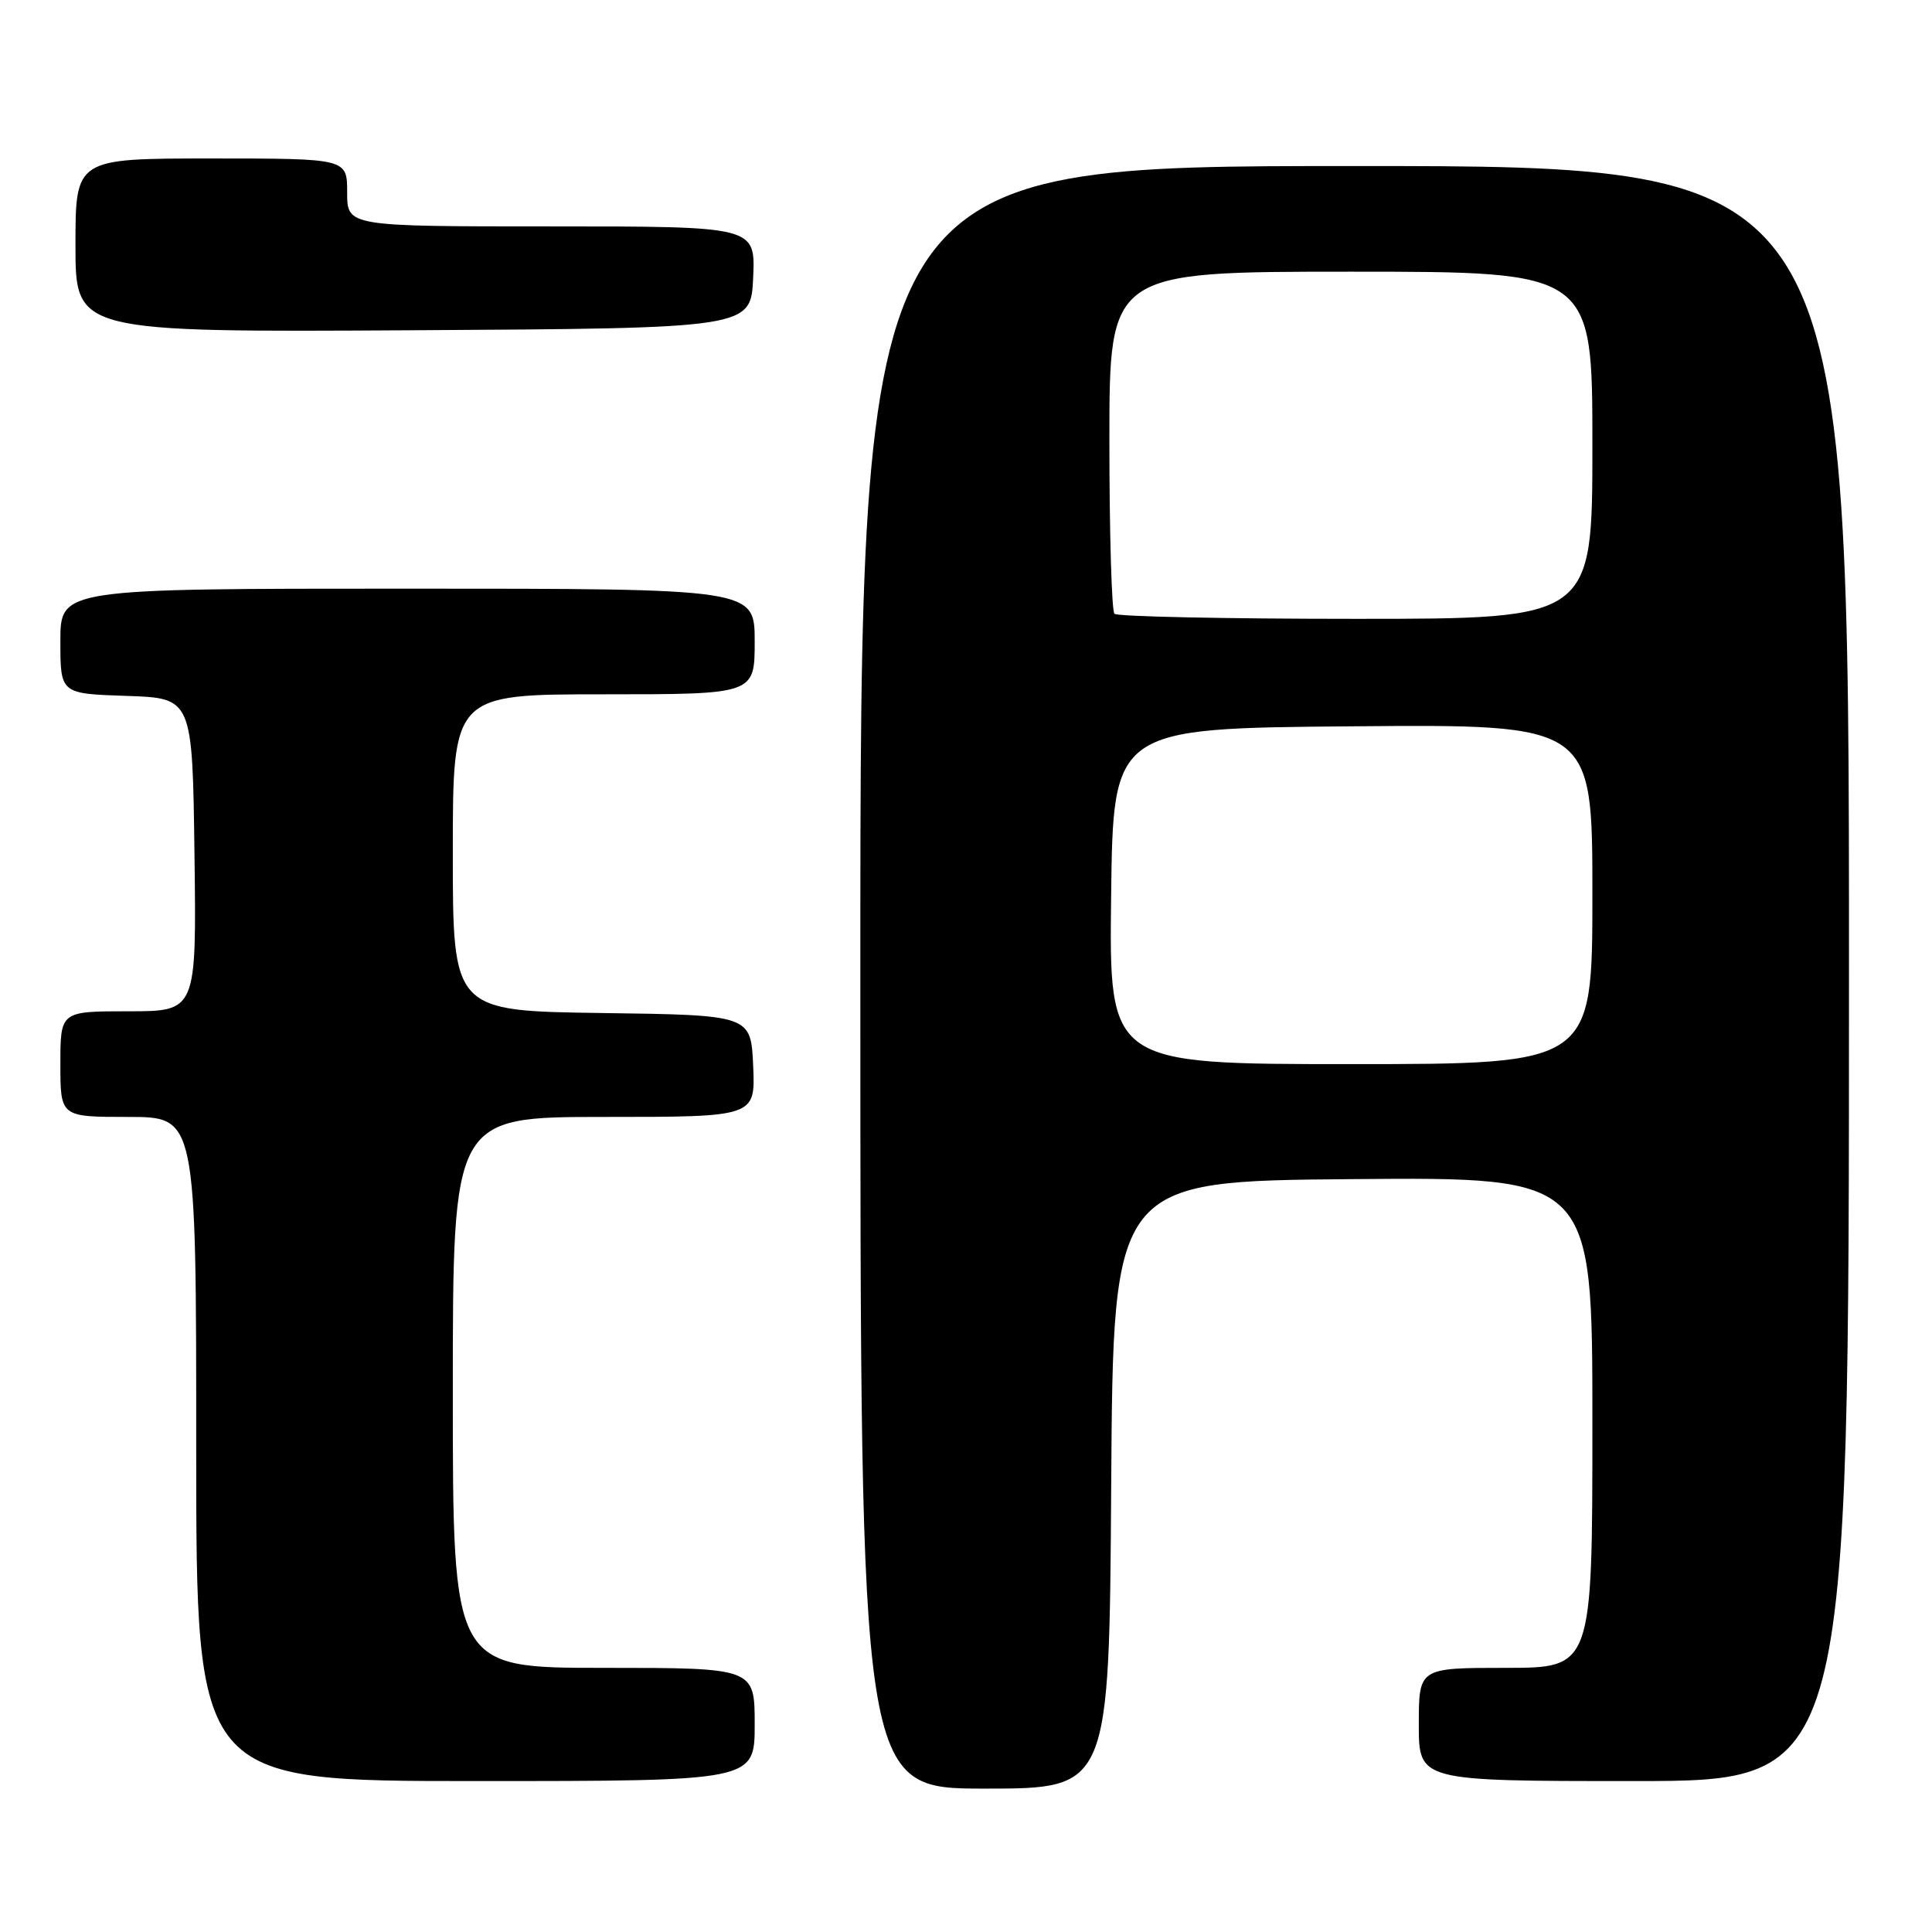 <?xml version="1.0" encoding="UTF-8" standalone="no"?>
<!DOCTYPE svg PUBLIC "-//W3C//DTD SVG 1.1//EN" "http://www.w3.org/Graphics/SVG/1.1/DTD/svg11.dtd" >
<svg xmlns="http://www.w3.org/2000/svg" xmlns:xlink="http://www.w3.org/1999/xlink" version="1.1" viewBox="0 0 256 256">
 <g >
 <path fill="currentColor"
d=" M 147.24 196.75 C 147.50 156.50 147.50 156.50 179.25 156.24 C 211.00 155.97 211.00 155.97 211.00 188.49 C 211.00 221.00 211.00 221.00 199.50 221.00 C 188.00 221.00 188.00 221.00 188.00 228.50 C 188.00 236.00 188.00 236.00 216.50 236.00 C 245.00 236.00 245.00 236.00 245.00 129.00 C 245.00 22.00 245.00 22.00 179.50 22.00 C 114.00 22.00 114.00 22.00 114.00 129.50 C 114.00 237.00 114.00 237.00 130.49 237.00 C 146.98 237.00 146.98 237.00 147.24 196.75 Z  M 100.00 228.50 C 100.00 221.00 100.00 221.00 80.00 221.00 C 60.00 221.00 60.00 221.00 60.00 184.50 C 60.00 148.00 60.00 148.00 80.05 148.00 C 100.09 148.00 100.09 148.00 99.80 141.25 C 99.50 134.50 99.50 134.50 79.75 134.23 C 60.00 133.96 60.00 133.96 60.00 112.98 C 60.00 92.00 60.00 92.00 80.00 92.00 C 100.00 92.00 100.00 92.00 100.00 85.00 C 100.00 78.00 100.00 78.00 54.00 78.00 C 8.00 78.00 8.00 78.00 8.00 84.96 C 8.00 91.92 8.00 91.92 16.75 92.21 C 25.50 92.50 25.50 92.50 25.77 113.25 C 26.04 134.00 26.04 134.00 17.02 134.00 C 8.00 134.00 8.00 134.00 8.00 141.00 C 8.00 148.00 8.00 148.00 17.00 148.00 C 26.00 148.00 26.00 148.00 26.00 192.00 C 26.00 236.00 26.00 236.00 63.00 236.00 C 100.00 236.00 100.00 236.00 100.00 228.50 Z  M 99.80 36.75 C 100.09 30.00 100.09 30.00 73.05 30.00 C 46.00 30.00 46.00 30.00 46.00 25.50 C 46.00 21.00 46.00 21.00 28.00 21.00 C 10.00 21.00 10.00 21.00 10.00 32.51 C 10.00 44.02 10.00 44.02 54.75 43.76 C 99.50 43.50 99.50 43.50 99.80 36.75 Z  M 147.23 118.75 C 147.50 96.50 147.50 96.50 179.25 96.24 C 211.00 95.97 211.00 95.97 211.00 118.49 C 211.00 141.00 211.00 141.00 178.98 141.00 C 146.96 141.00 146.96 141.00 147.23 118.75 Z  M 147.67 81.33 C 147.30 80.97 147.00 70.62 147.00 58.33 C 147.00 36.00 147.00 36.00 179.00 36.00 C 211.00 36.00 211.00 36.00 211.00 59.00 C 211.00 82.00 211.00 82.00 179.67 82.00 C 162.43 82.00 148.03 81.70 147.67 81.33 Z "/>
</g>
</svg>